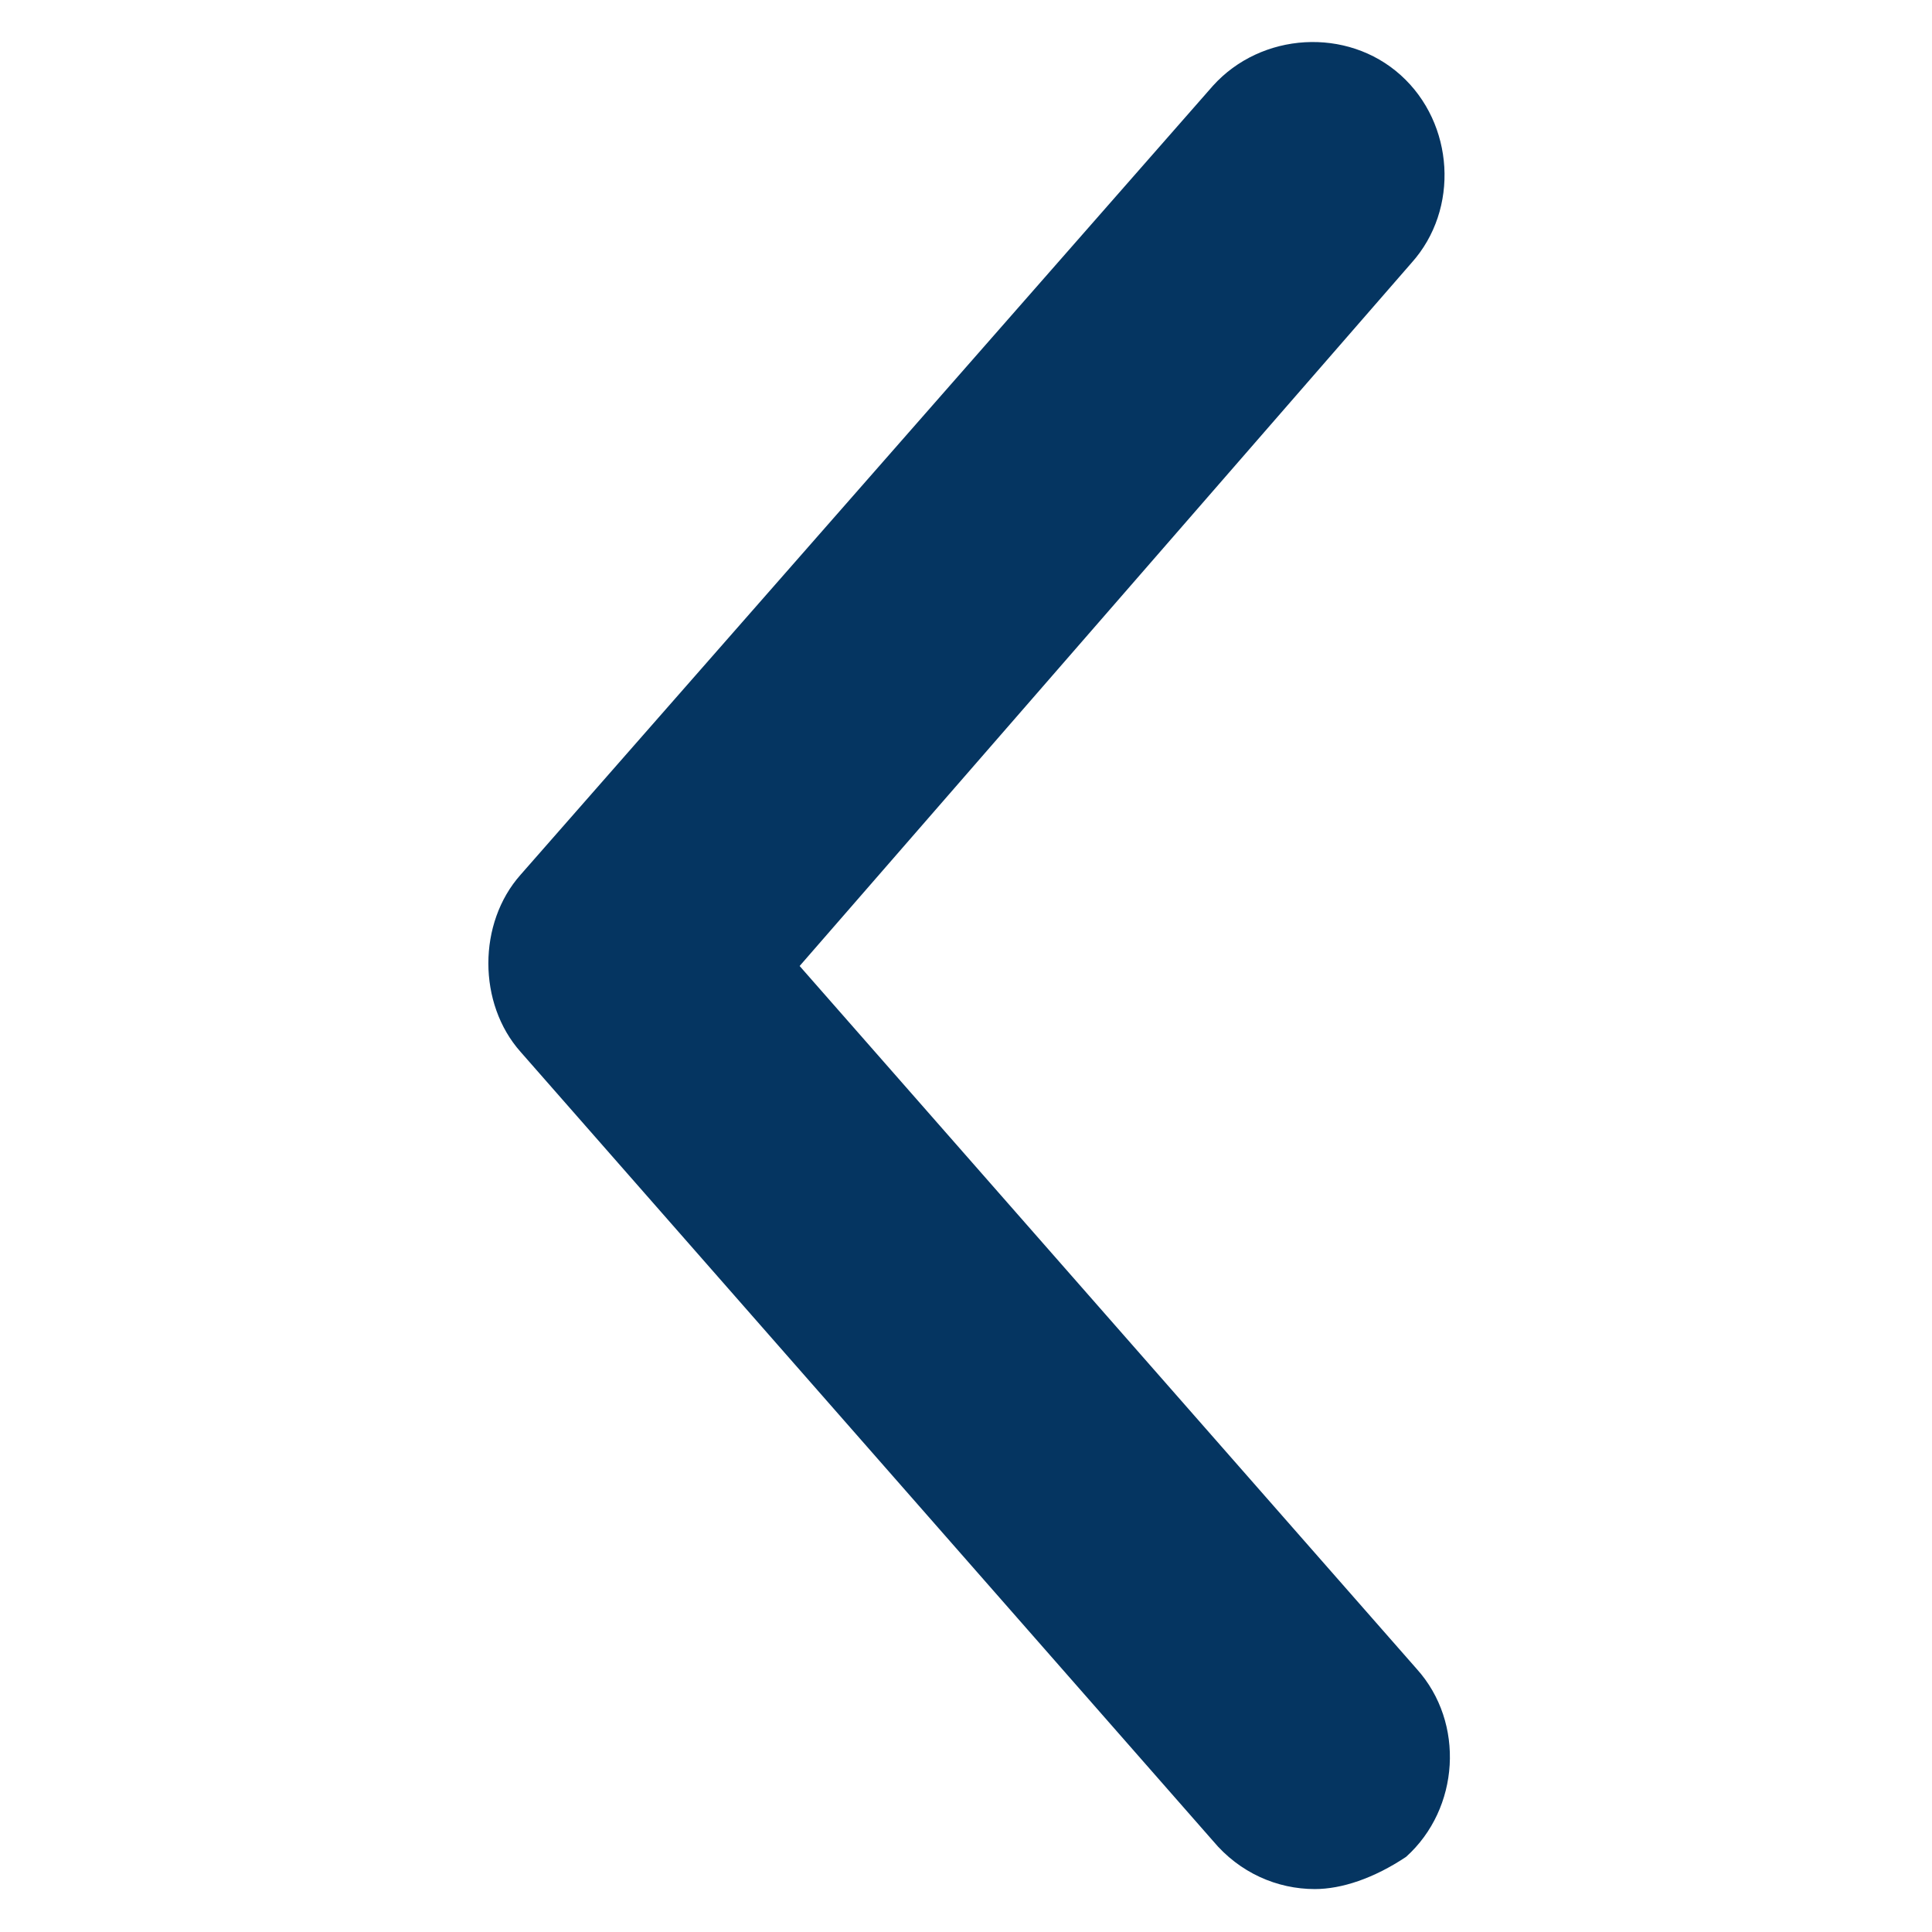 <?xml version="1.0" encoding="utf-8"?>
<!-- Generator: Adobe Illustrator 26.2.1, SVG Export Plug-In . SVG Version: 6.00 Build 0)  -->
<svg version="1.1" id="圖層_1" xmlns="http://www.w3.org/2000/svg" xmlns:xlink="http://www.w3.org/1999/xlink" x="0px" y="0px"
	 viewBox="0 0 36 36" style="enable-background:new 0 0 36 36;" xml:space="preserve">
<style type="text/css">
	.st0{fill:#053561;}
</style>
<path class="st0" d="M24.5,35.2c-0.7,0-1.4-0.3-1.9-0.9L9.7,19.6c-0.8-0.9-0.8-2.4,0-3.3L22.6,1.6c0.9-1,2.5-1.1,3.5-0.2
	c1,0.9,1.1,2.5,0.2,3.5L14.9,18l11.5,13.1c0.9,1,0.8,2.6-0.2,3.5C25.6,35,25,35.2,24.5,35.2z"/>
</svg>

